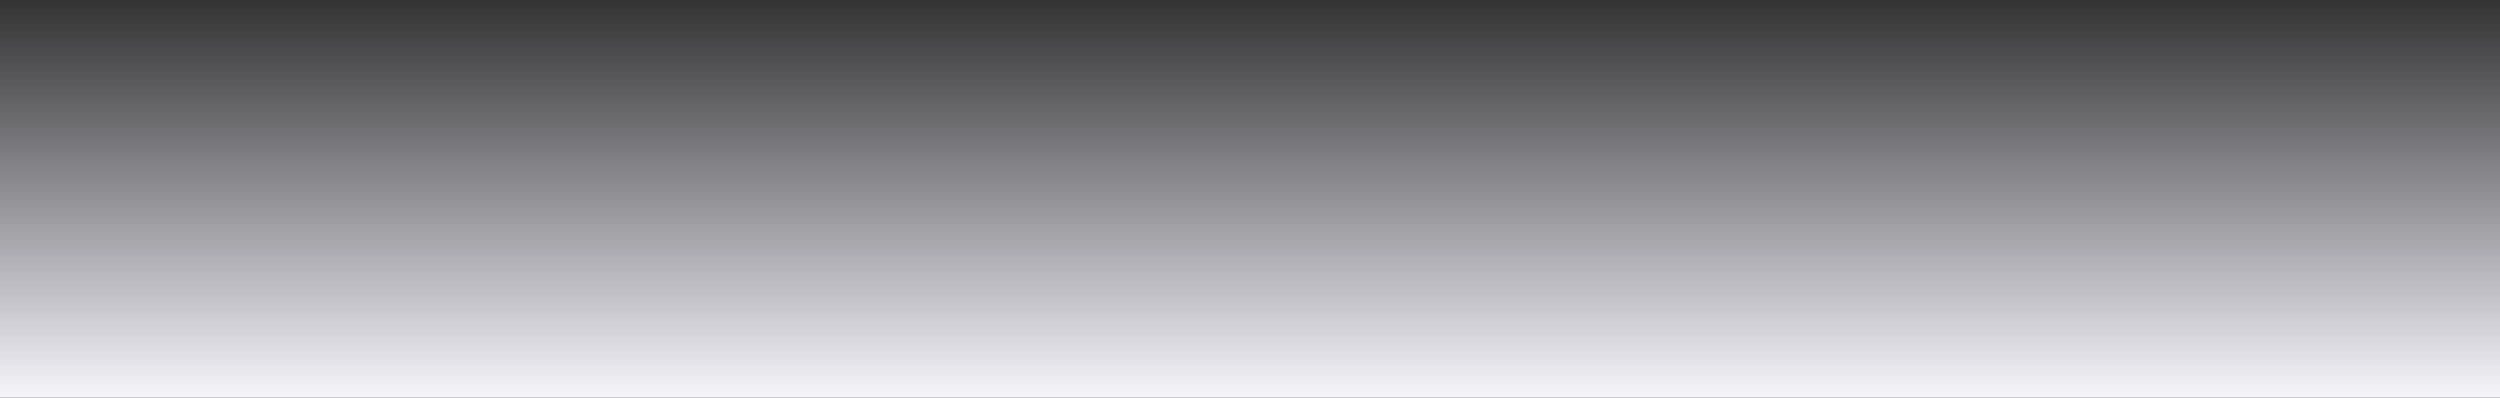 <svg width="1440" height="229" viewBox="0 0 1440 229" fill="none" xmlns="http://www.w3.org/2000/svg">
<rect x="0" y="0" width="1440" height="229" fill="#333333" stroke="none"/>
<path d="M-174 189C-174 211.091 -156.091 229 -134 229H1586C1608.09 229 1626 211.091 1626 189V40C1626 17.909 1608.09 0 1586 0H-134C-156.091 0 -174 17.909 -174 40V189Z" fill="url(#paint0_linear_130_1872)"/>
<defs>
<linearGradient id="paint0_linear_130_1872" x1="726" y1="229" x2="726" y2="0" gradientUnits="userSpaceOnUse">
<stop stop-color="#F6F5FA"/>
<stop offset="1" stop-color="#EEEEFC" stop-opacity="0"/>
</linearGradient>
</defs>
</svg>
